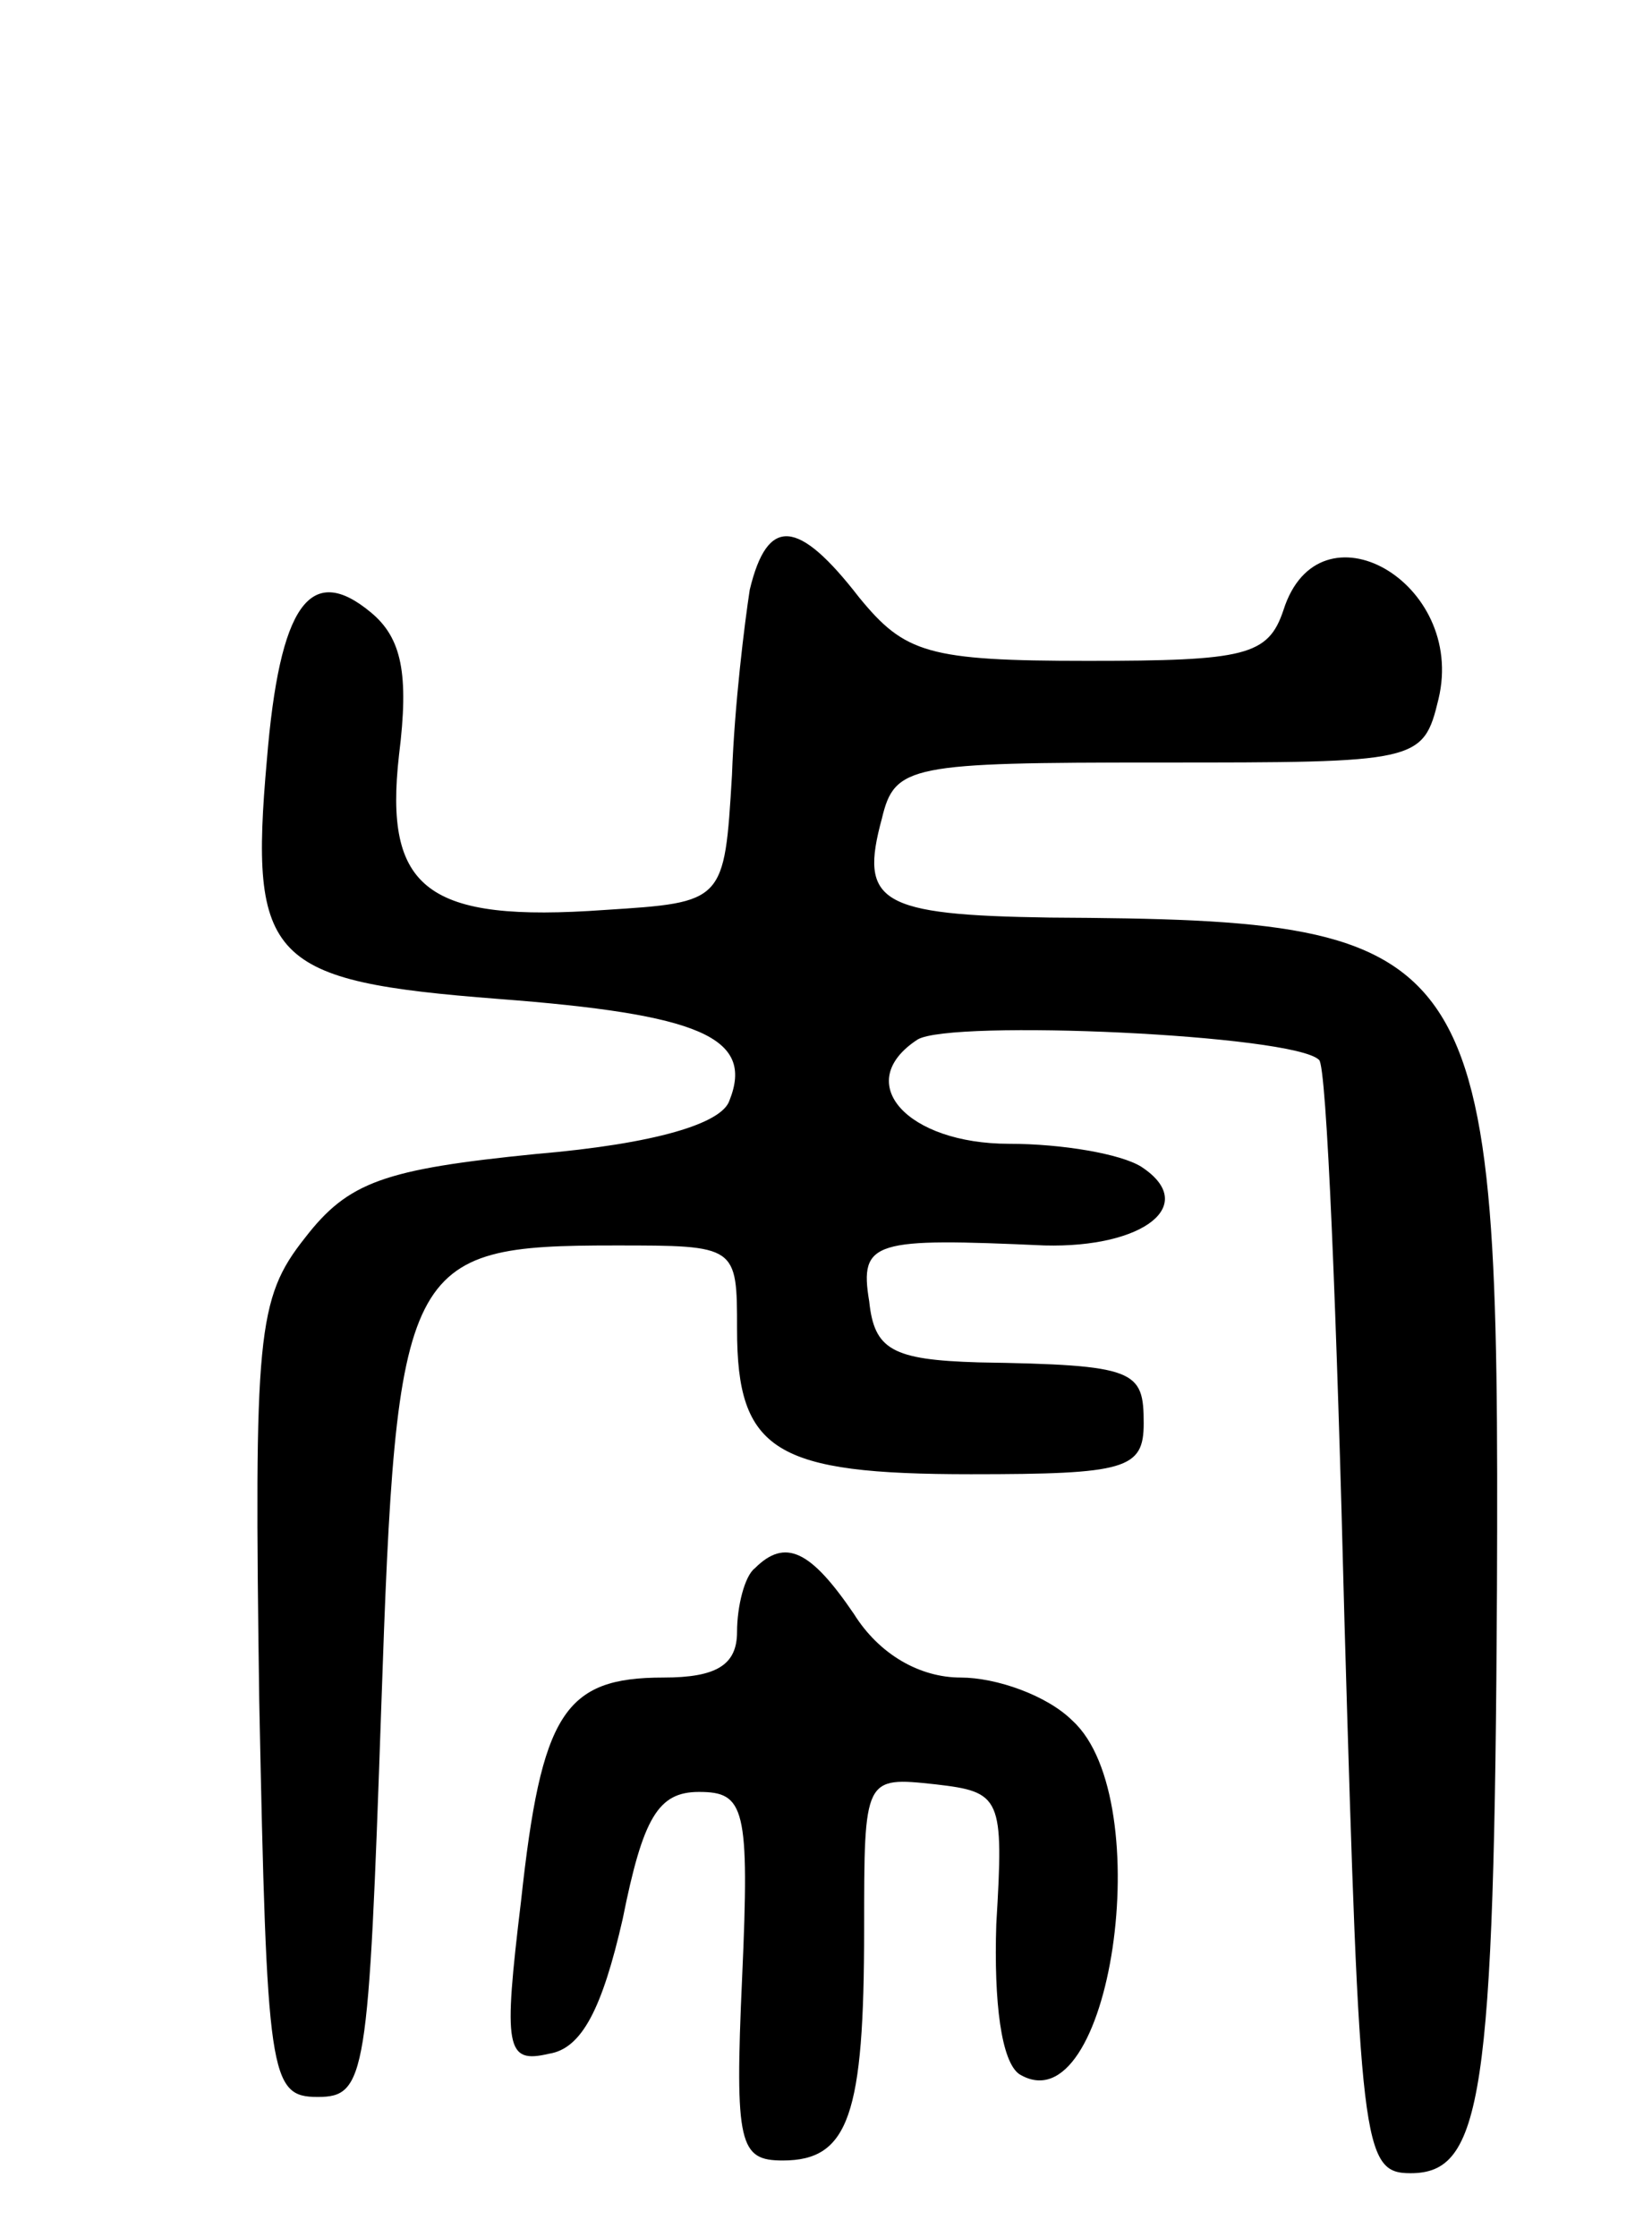 <svg version="1.0" xmlns="http://www.w3.org/2000/svg"
 width="65pt" height="88pt" viewBox="0 0 65 88"
 preserveAspectRatio="xMidYMid meet">
<g transform="translate(0,88) scale(0.1,-0.1)"
fill="#000000" stroke="none">
<path d="M295 648 c-2 -13 -6 -45 -7 -73 -3 -50 -3 -50 -50 -53 -70 -5 -87 8
-81 61 4 32 1 46 -11 56 -24 20 -36 3 -41 -58 -7 -79 1 -87 91 -94 79 -6 101
-15 91 -40 -3 -9 -29 -17 -76 -21 -60 -6 -74 -11 -91 -33 -19 -24 -20 -38 -18
-182 3 -148 4 -156 23 -156 19 0 20 8 25 153 6 176 9 182 92 182 48 0 48 0 48
-33 0 -48 15 -57 92 -57 61 0 68 2 68 20 0 21 -3 23 -65 24 -34 1 -41 5 -43
24 -4 24 2 25 69 22 39 -1 61 16 38 31 -8 5 -31 9 -52 9 -40 0 -62 24 -36 41
13 8 148 2 158 -8 3 -2 7 -101 10 -221 6 -207 7 -217 26 -217 28 0 33 29 34
230 1 255 -4 263 -176 264 -67 1 -75 6 -66 39 5 21 11 22 109 22 102 0 104 0
110 25 11 46 -47 79 -61 35 -6 -18 -15 -20 -77 -20 -63 0 -72 3 -90 25 -24 31
-36 32 -43 3z"/>
<path d="M297 263 c-4 -3 -7 -15 -7 -25 0 -13 -8 -18 -29 -18 -39 0 -48 -14
-56 -88 -7 -58 -6 -64 11 -60 13 2 21 18 29 53 8 40 14 50 30 50 18 0 20 -6
17 -73 -3 -66 -1 -72 16 -72 26 0 32 18 32 91 0 60 0 60 28 57 26 -3 27 -5 24
-55 -1 -31 2 -54 9 -59 36 -22 55 108 21 139 -10 10 -30 17 -44 17 -16 0 -32
9 -42 25 -17 25 -27 30 -39 18z"/>
</g>
</svg>
